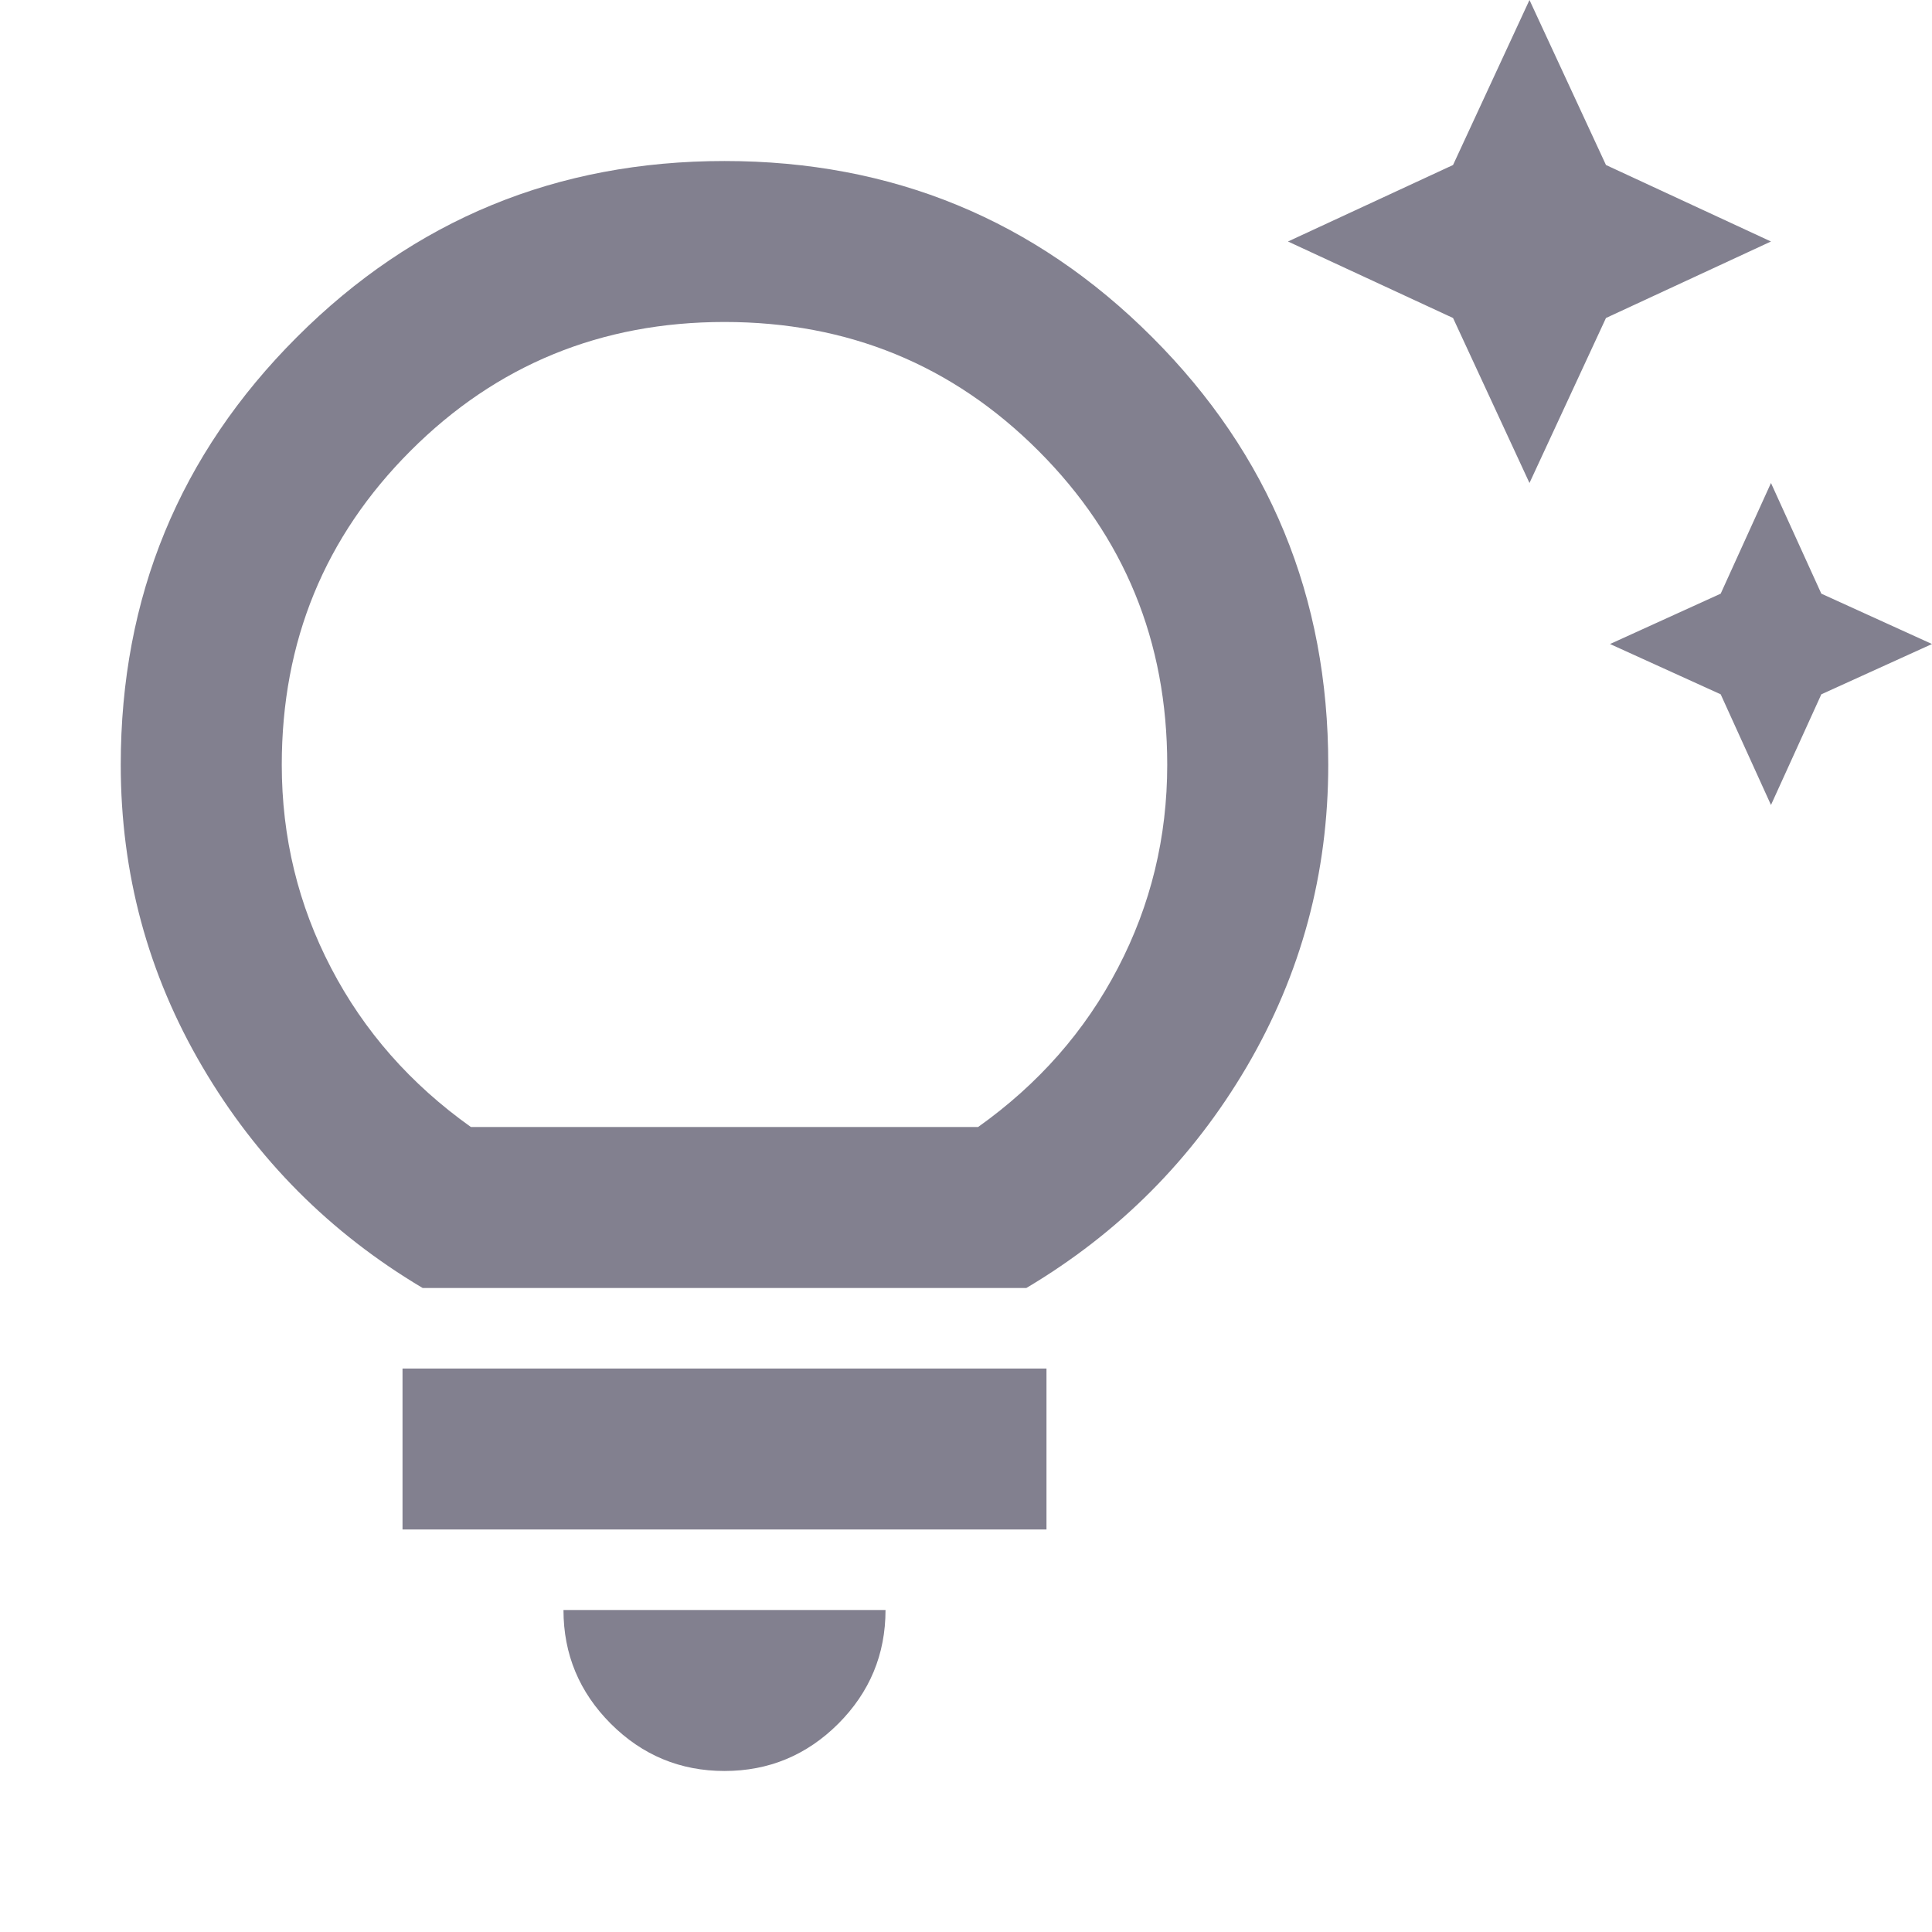 <svg width="32" height="32" viewBox="0 0 32 32" fill="none" xmlns="http://www.w3.org/2000/svg">
<g clip-path="url(#clip0_2017_48378)">
<path d="M29.333 13.333L28.5 11.5L26.667 10.667L28.5 9.833L29.333 8L30.167 9.833L32 10.667L30.167 11.5L29.333 13.333ZM25.333 8L24.067 5.267L21.333 4L24.067 2.733L25.333 0L26.6 2.733L29.333 4L26.6 5.267L25.333 8ZM12 29.333C11.267 29.333 10.639 29.072 10.117 28.551C9.595 28.028 9.333 27.4 9.333 26.667H14.667C14.667 27.4 14.406 28.028 13.884 28.551C13.361 29.072 12.733 29.333 12 29.333ZM6.667 25.333V22.667H17.333V25.333H6.667ZM7 21.333C5.467 20.422 4.25 19.2 3.351 17.667C2.45 16.133 2 14.467 2 12.667C2 9.889 2.972 7.528 4.917 5.584C6.861 3.639 9.222 2.667 12 2.667C14.778 2.667 17.139 3.639 19.083 5.584C21.028 7.528 22 9.889 22 12.667C22 14.467 21.55 16.133 20.651 17.667C19.75 19.2 18.533 20.422 17 21.333H7ZM7.8 18.667H16.2C17.2 17.956 17.972 17.078 18.516 16.033C19.061 14.989 19.333 13.867 19.333 12.667C19.333 10.622 18.622 8.889 17.2 7.467C15.778 6.044 14.044 5.333 12 5.333C9.956 5.333 8.222 6.044 6.8 7.467C5.378 8.889 4.667 10.622 4.667 12.667C4.667 13.867 4.939 14.989 5.484 16.033C6.028 17.078 6.8 17.956 7.8 18.667Z" fill="#82808F"/>
</g>
<defs>
<clipPath id="clip0_2017_48378">
<rect width="32" height="32" fill="white"/>
</clipPath>
</defs>
</svg>
